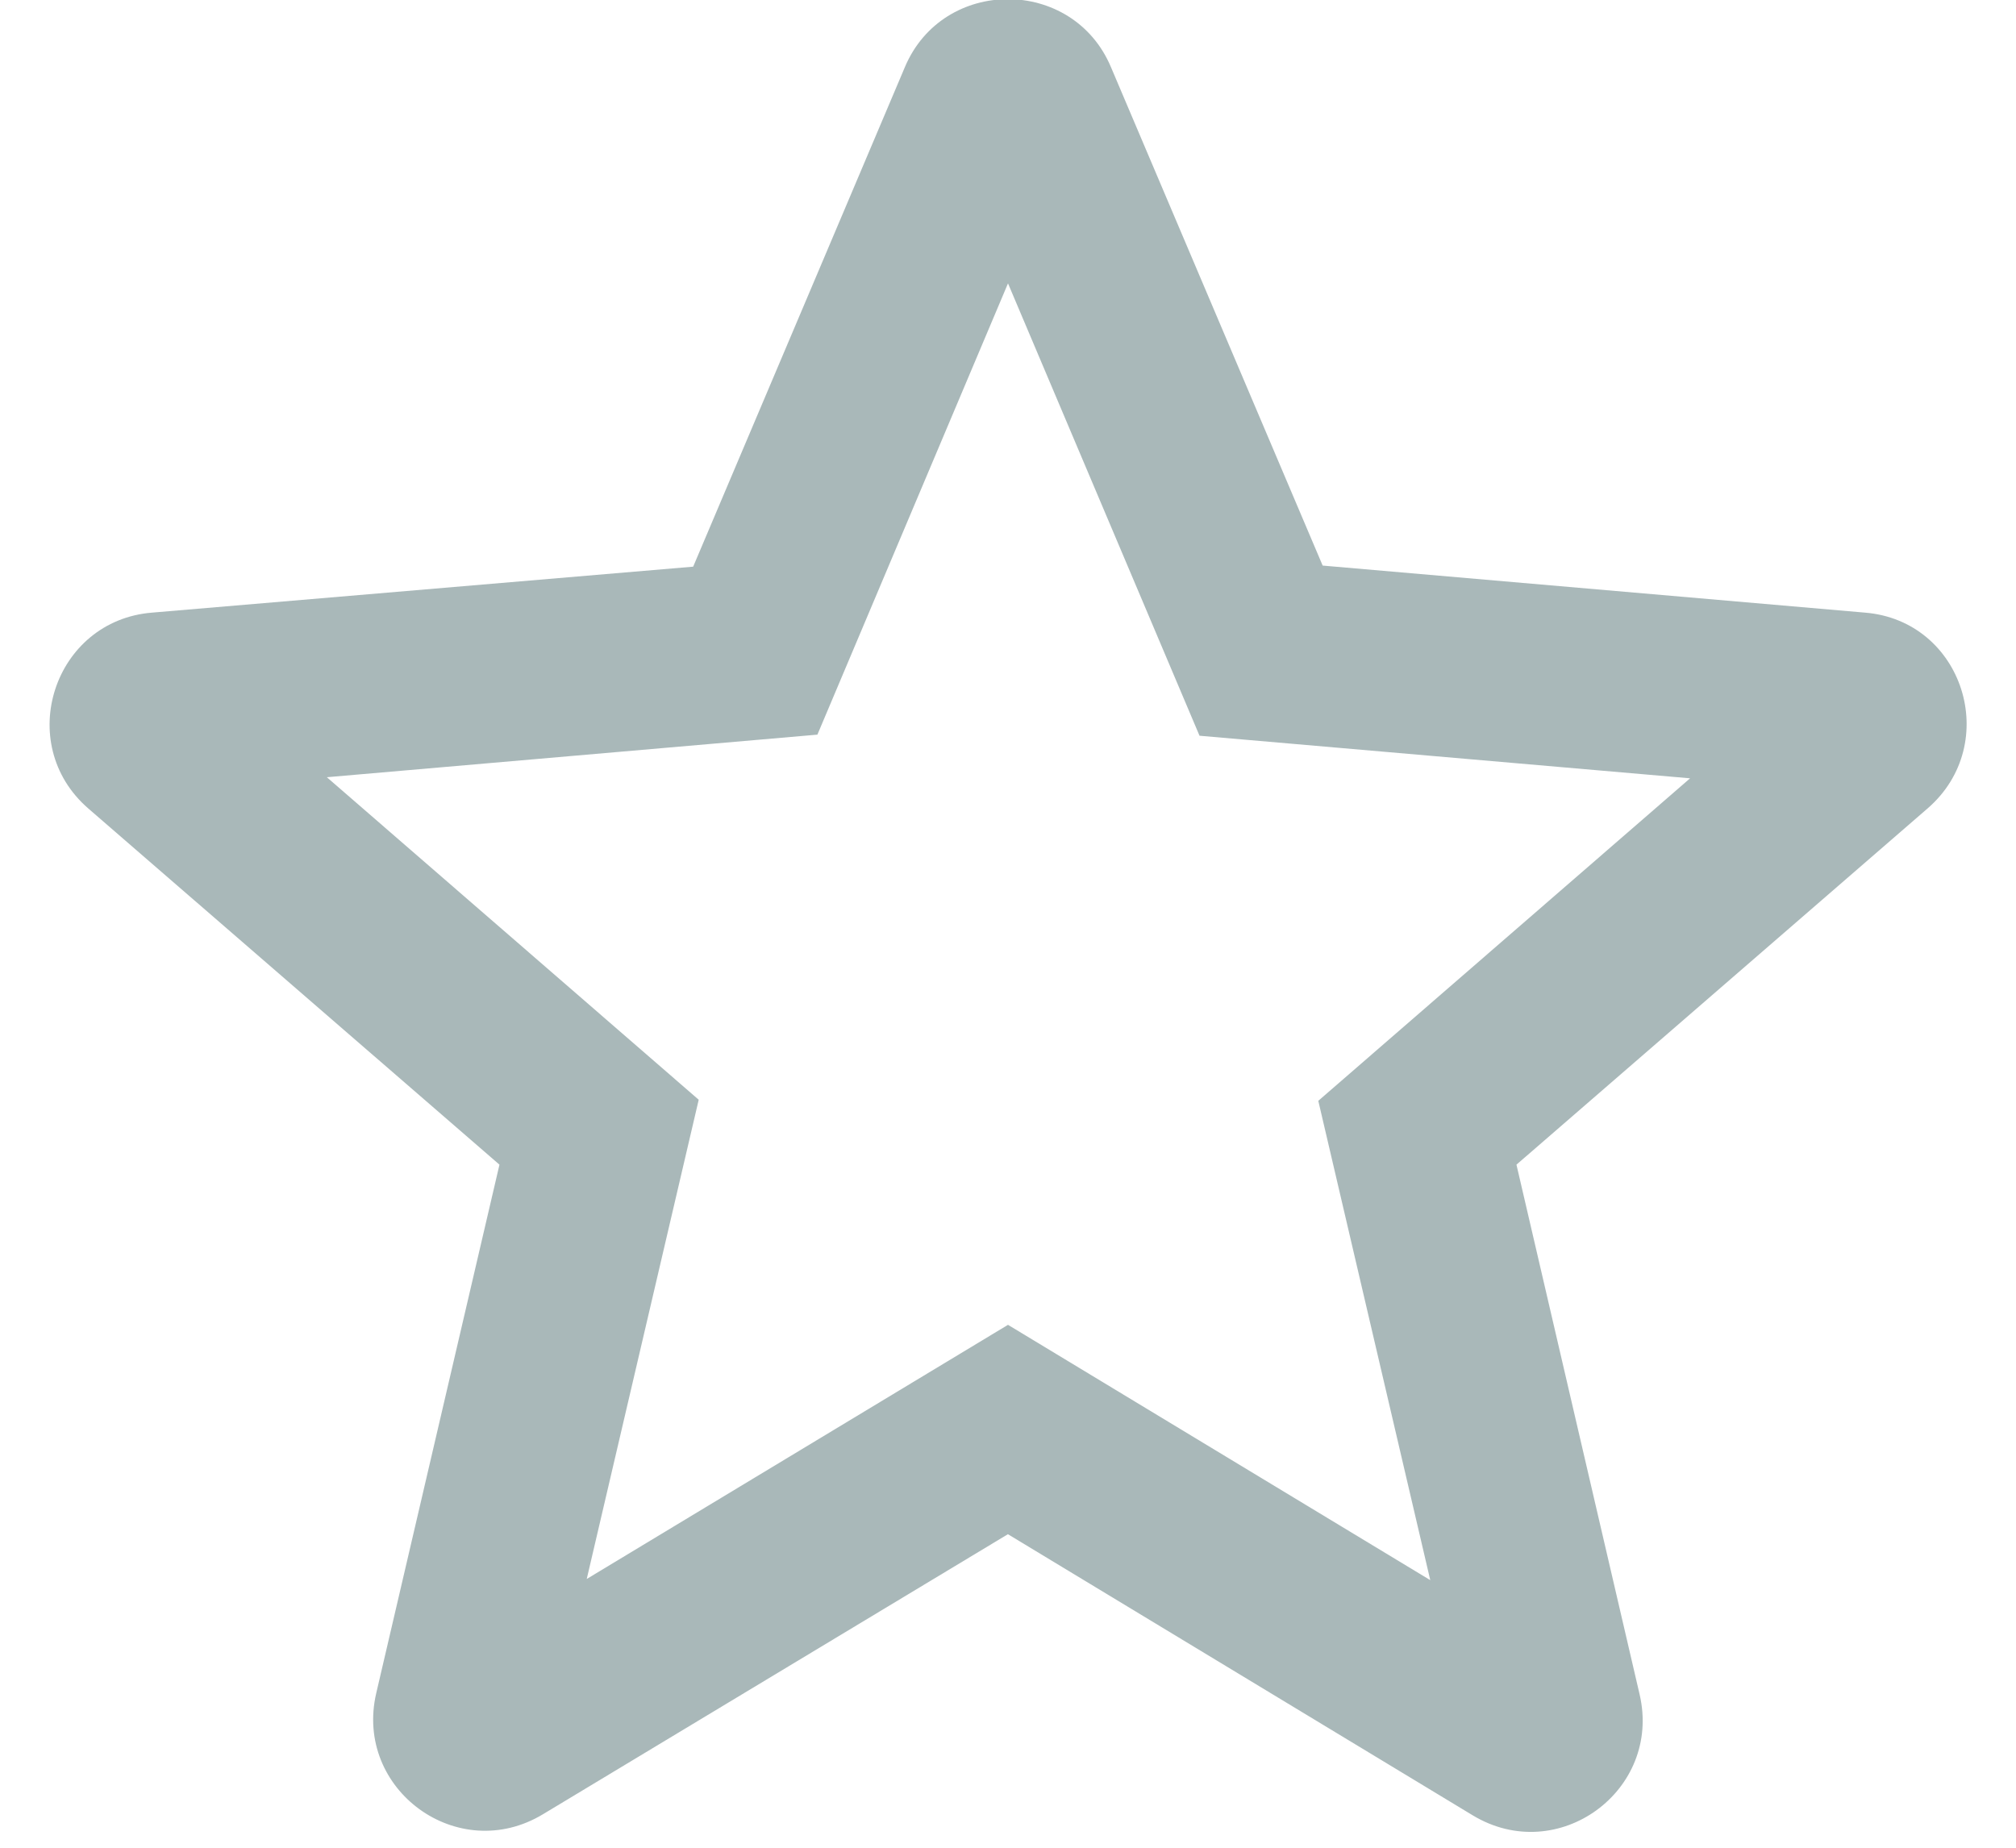 <svg xmlns="http://www.w3.org/2000/svg" width="24" height="22" fill="none"><path fill="#A9B8B9" d="m22.2 7.294-6.454-.56L13.226.8c-.454-1.08-2-1.08-2.454 0l-2.52 5.947-6.44.547C.64 7.387.16 8.854 1.052 9.627l4.894 4.24-1.467 6.293c-.267 1.147.973 2.054 1.987 1.44l5.533-3.333 5.533 3.347c1.014.613 2.254-.294 1.987-1.44l-1.466-6.307 4.893-4.24c.893-.773.426-2.24-.747-2.333ZM12 15.774 6.985 18.8l1.333-5.706-4.427-3.84 5.84-.507L12 3.374l2.28 5.386 5.84.507-4.426 3.84 1.333 5.707-5.027-3.04Z"/></svg>